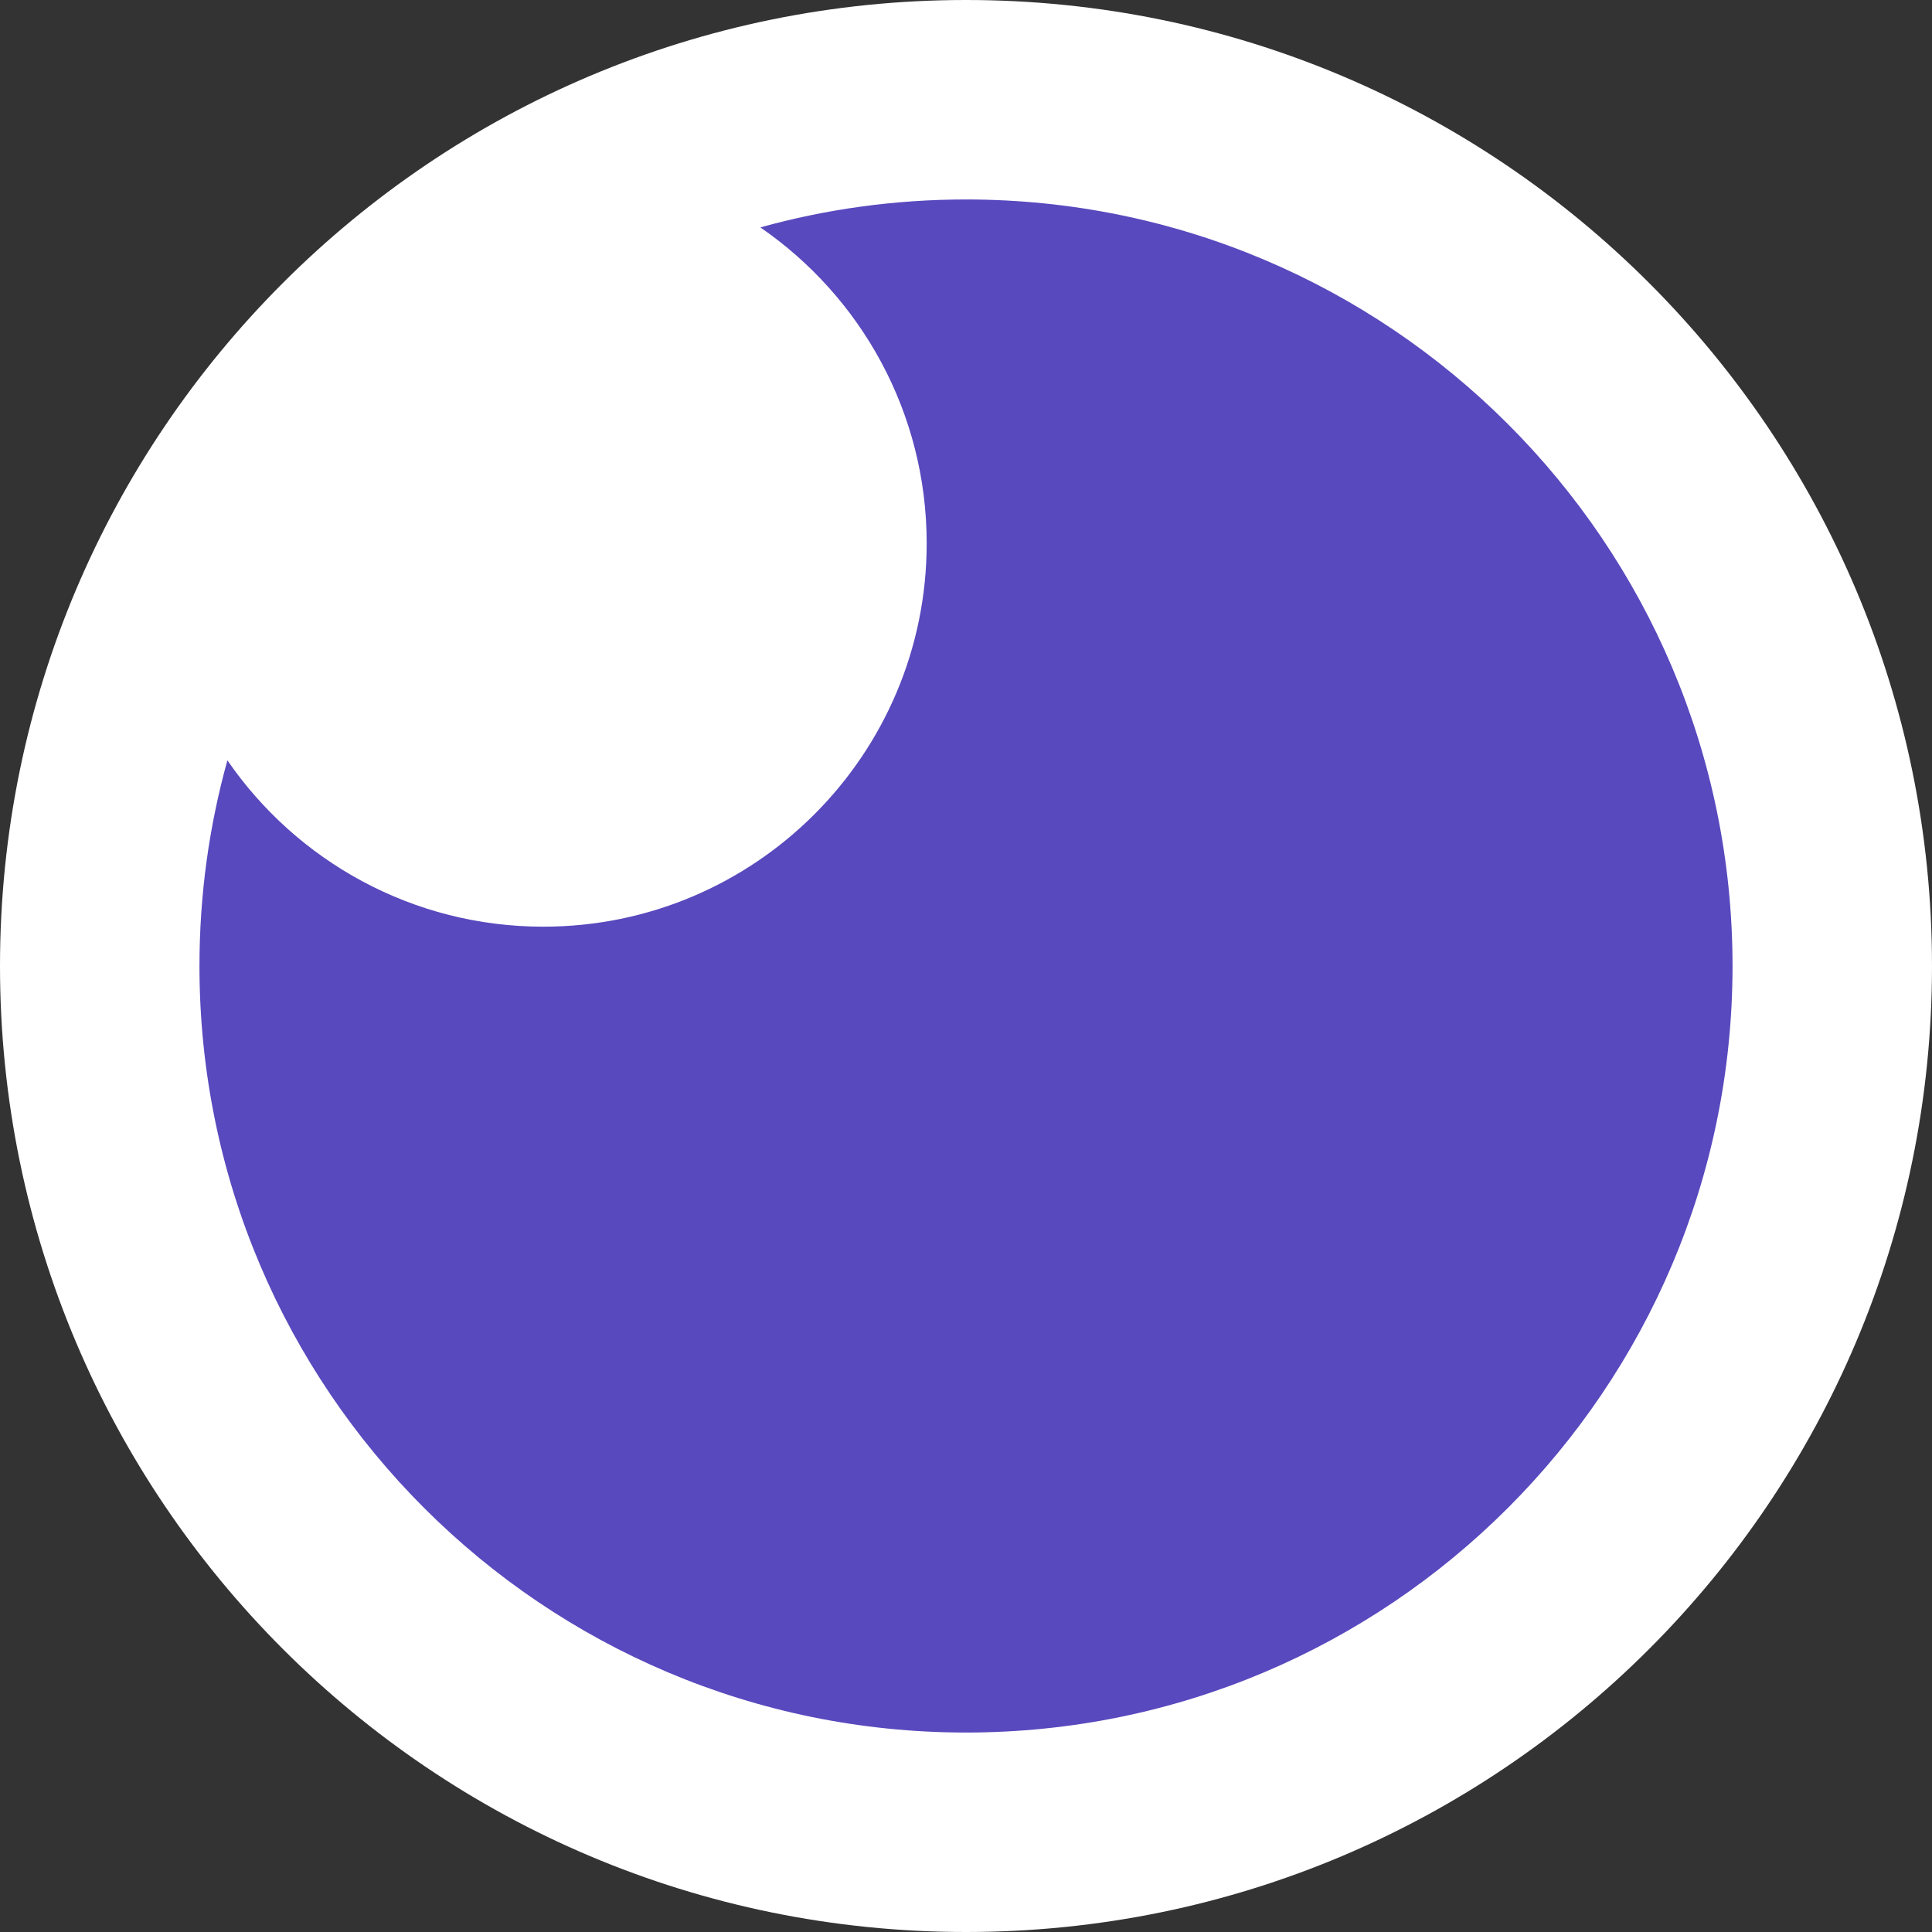 <?xml version="1.0" encoding="UTF-8"?>
<svg xmlns="http://www.w3.org/2000/svg" xmlns:xlink="http://www.w3.org/1999/xlink" width="128px" height="128px" viewBox="0 0 128 128" version="1.1">
<rect x="0" y="0" width="128" height="128" fill="#333333" stroke="none"/>
<g id="surface1">
<path style=" stroke:none;fill-rule:evenodd;fill:rgb(100%,100%,100%);fill-opacity:1;" d="M 128 64 C 128 99.348 99.348 128 64 128 C 28.652 128 0 99.348 0 64 C 0 28.652 28.652 0 64 0 C 99.348 0 128 28.652 128 64 Z M 128 64 "/>
<path style=" stroke:none;fill-rule:evenodd;fill:rgb(34.51%,28.627%,74.51%);fill-opacity:1;" d="M 50.375 15.066 C 54.711 13.859 59.281 13.215 64 13.215 C 92.031 13.215 114.785 35.969 114.785 64 C 114.785 92.031 92.031 114.785 64 114.785 C 35.969 114.785 13.215 92.031 13.215 64 C 13.215 59.281 13.859 54.711 15.066 50.375 C 19.648 57.031 27.316 61.395 35.996 61.395 C 50.016 61.395 61.395 50.016 61.395 36 C 61.395 27.316 57.031 19.648 50.375 15.066 Z M 50.375 15.066 "/>
</g>
</svg>

